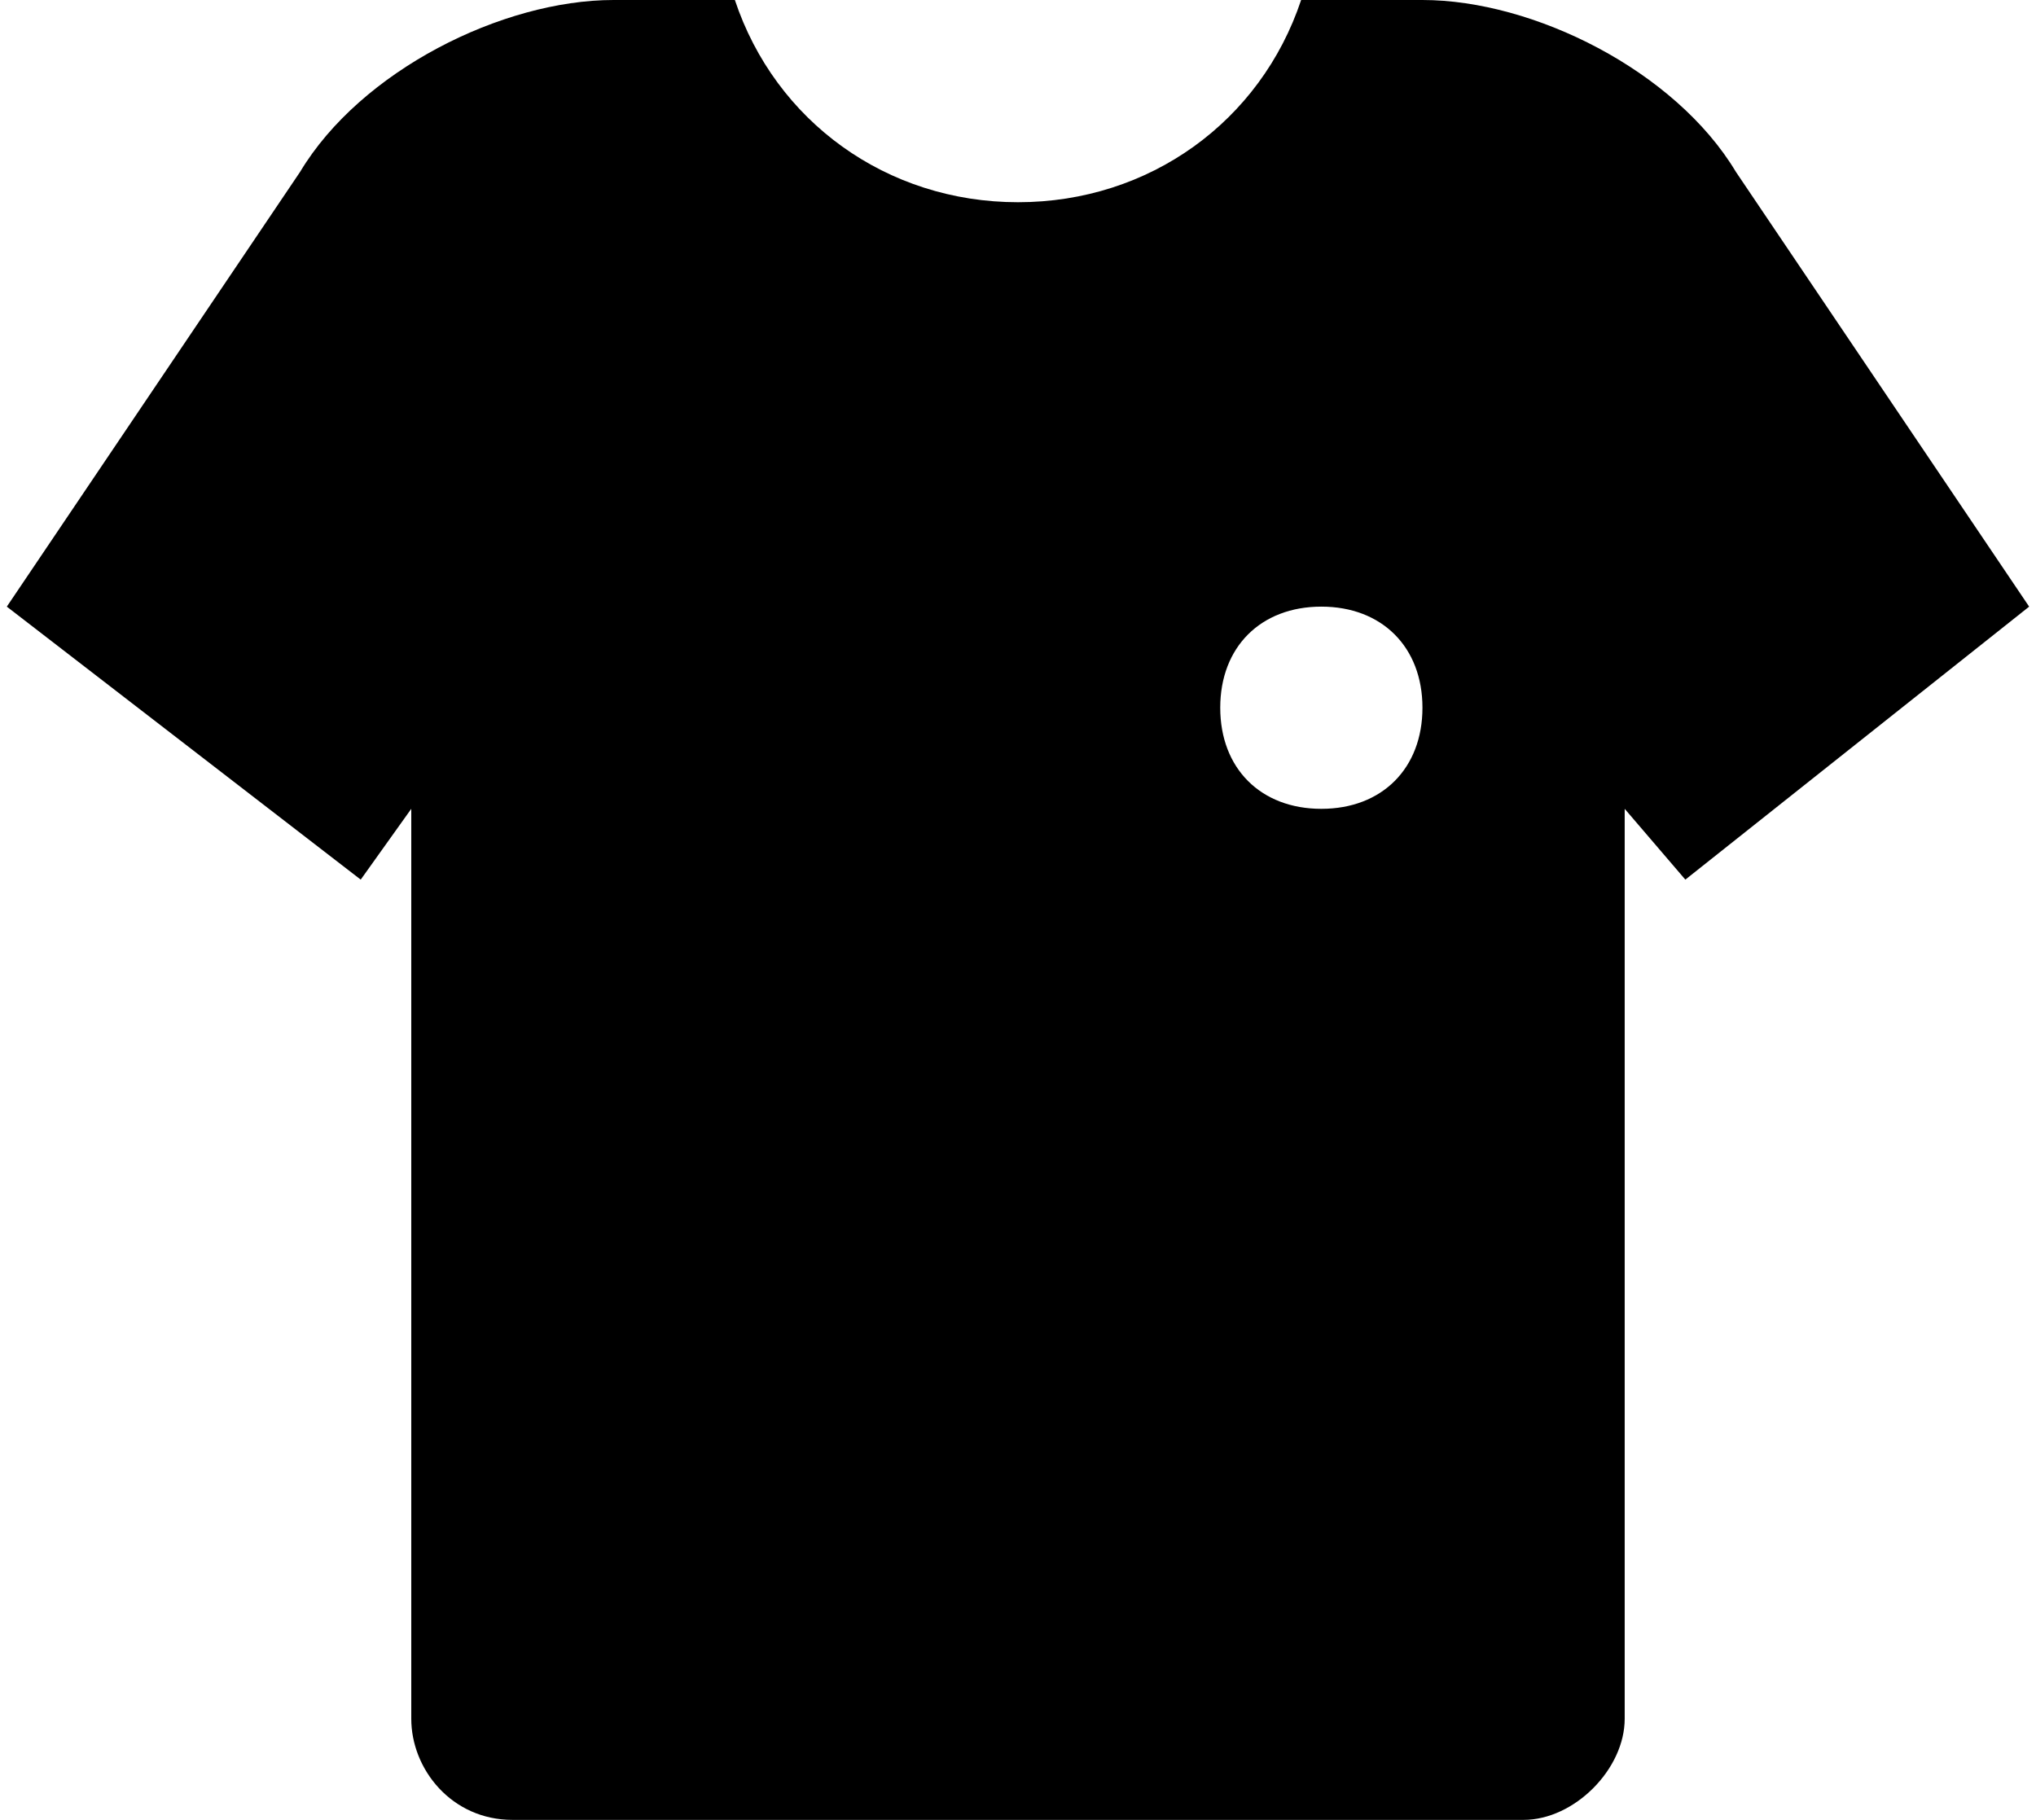 <svg viewBox="0 0 66 59" xmlns="http://www.w3.org/2000/svg"><path d="M23.822 0C25.133 3.933 28.74 6.556 33 6.556c4.261 0 7.867-2.623 9.178-6.556h3.933c3.606 0 8.195 2.294 10.161 5.572l9.506 14.095-11.145 8.85-1.966-2.295v29.5c0 1.64-1.64 3.278-3.278 3.278H16.61c-1.967 0-3.278-1.639-3.278-3.278v-29.5l-1.639 2.295-11.472-8.85L9.728 5.572C11.694 2.294 16.283 0 19.888 0h3.934zm19.011 19.667c-1.966 0-3.277 1.31-3.277 3.277s1.31 3.278 3.277 3.278 3.278-1.31 3.278-3.278c0-1.966-1.311-3.277-3.278-3.277z"/></svg>
